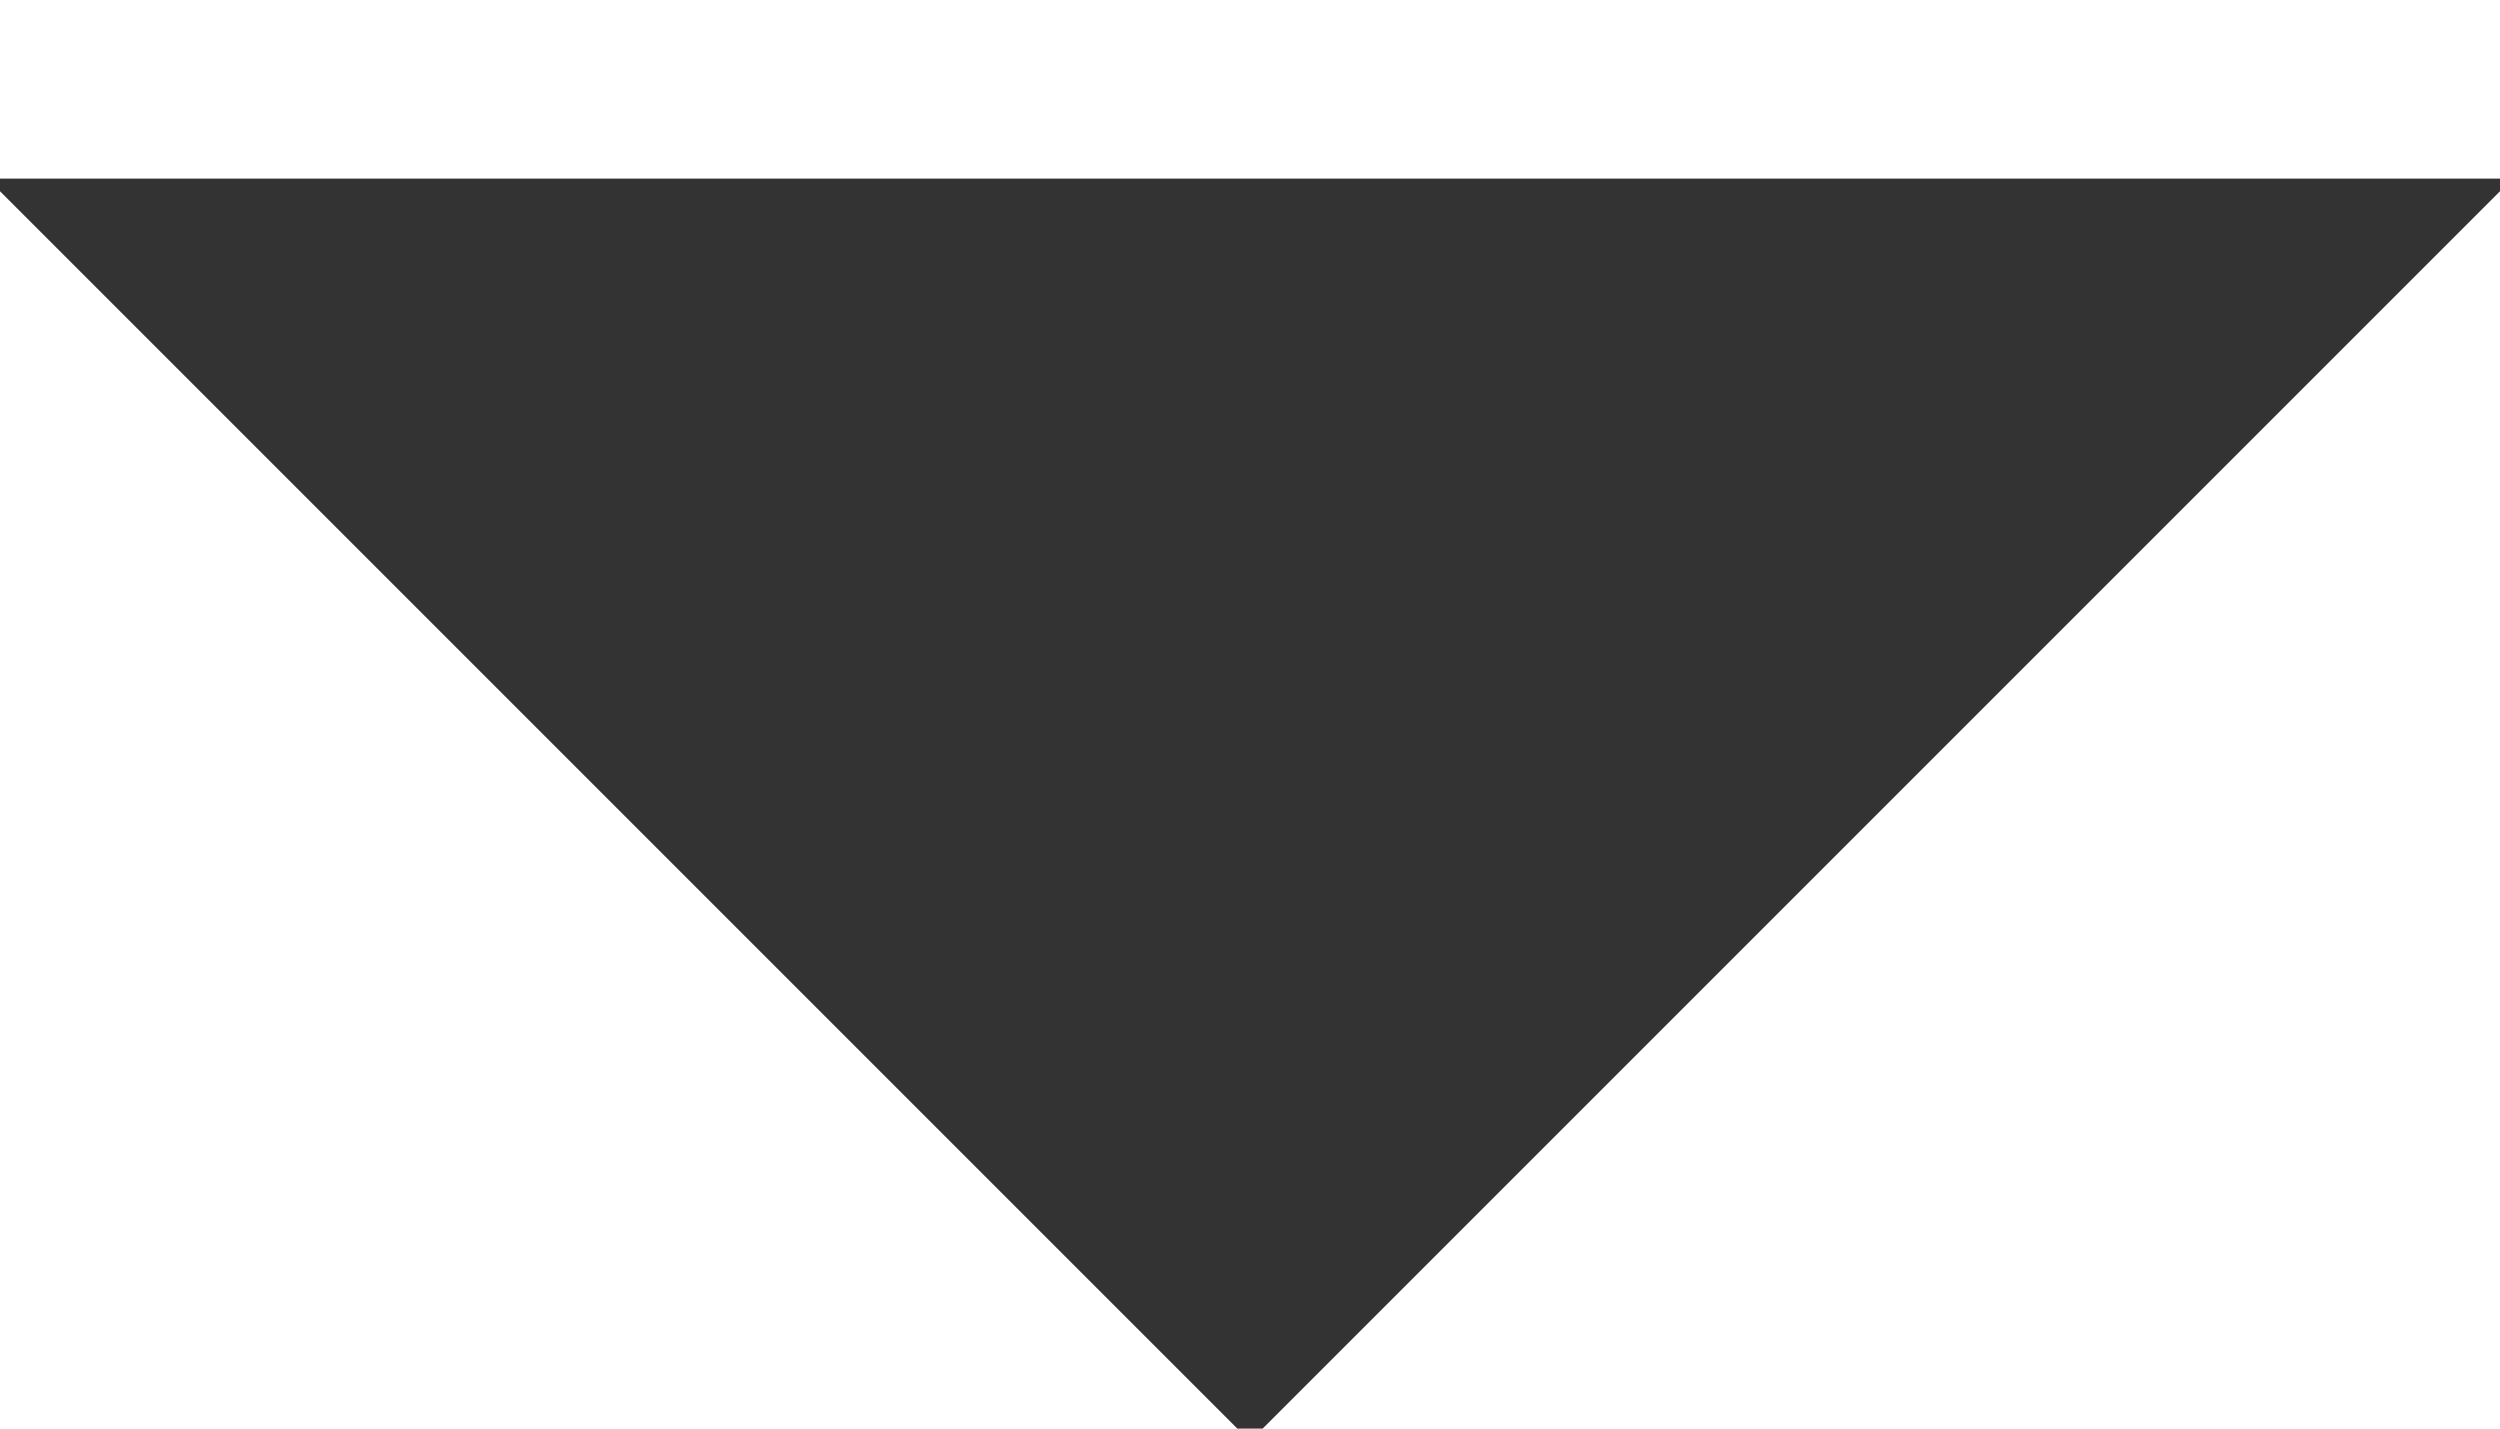 <?xml version="1.0" encoding="UTF-8"?>
<svg width="7px" height="4px" viewBox="0 0 7 4" version="1.1" xmlns="http://www.w3.org/2000/svg" xmlns:xlink="http://www.w3.org/1999/xlink">
    <!-- Generator: Sketch 53.2 (72643) - https://sketchapp.com -->
    <title>Rectangle 4 Copy</title>
    <desc>Created with Sketch.</desc>
    <g id="Page-1" stroke="none" stroke-width="1" fill="none" fill-rule="evenodd">
        <g id="1.2币用宝应用上架资料提交" transform="translate(-1431, -338)" fill="#333333" fill-rule="nonzero">
            <g id="表格" transform="translate(570, 189)">
                <g id="分组-3">
                    <g id="developer-copy" transform="translate(486, 96)">
                        <polygon id="Rectangle-4-Copy" transform="translate(378.5, 53.5) rotate(45) translate(-378.5, -53.5) " points="381 51 381 56 376 56"></polygon>
                    </g>
                </g>
            </g>
        </g>
    </g>
</svg>